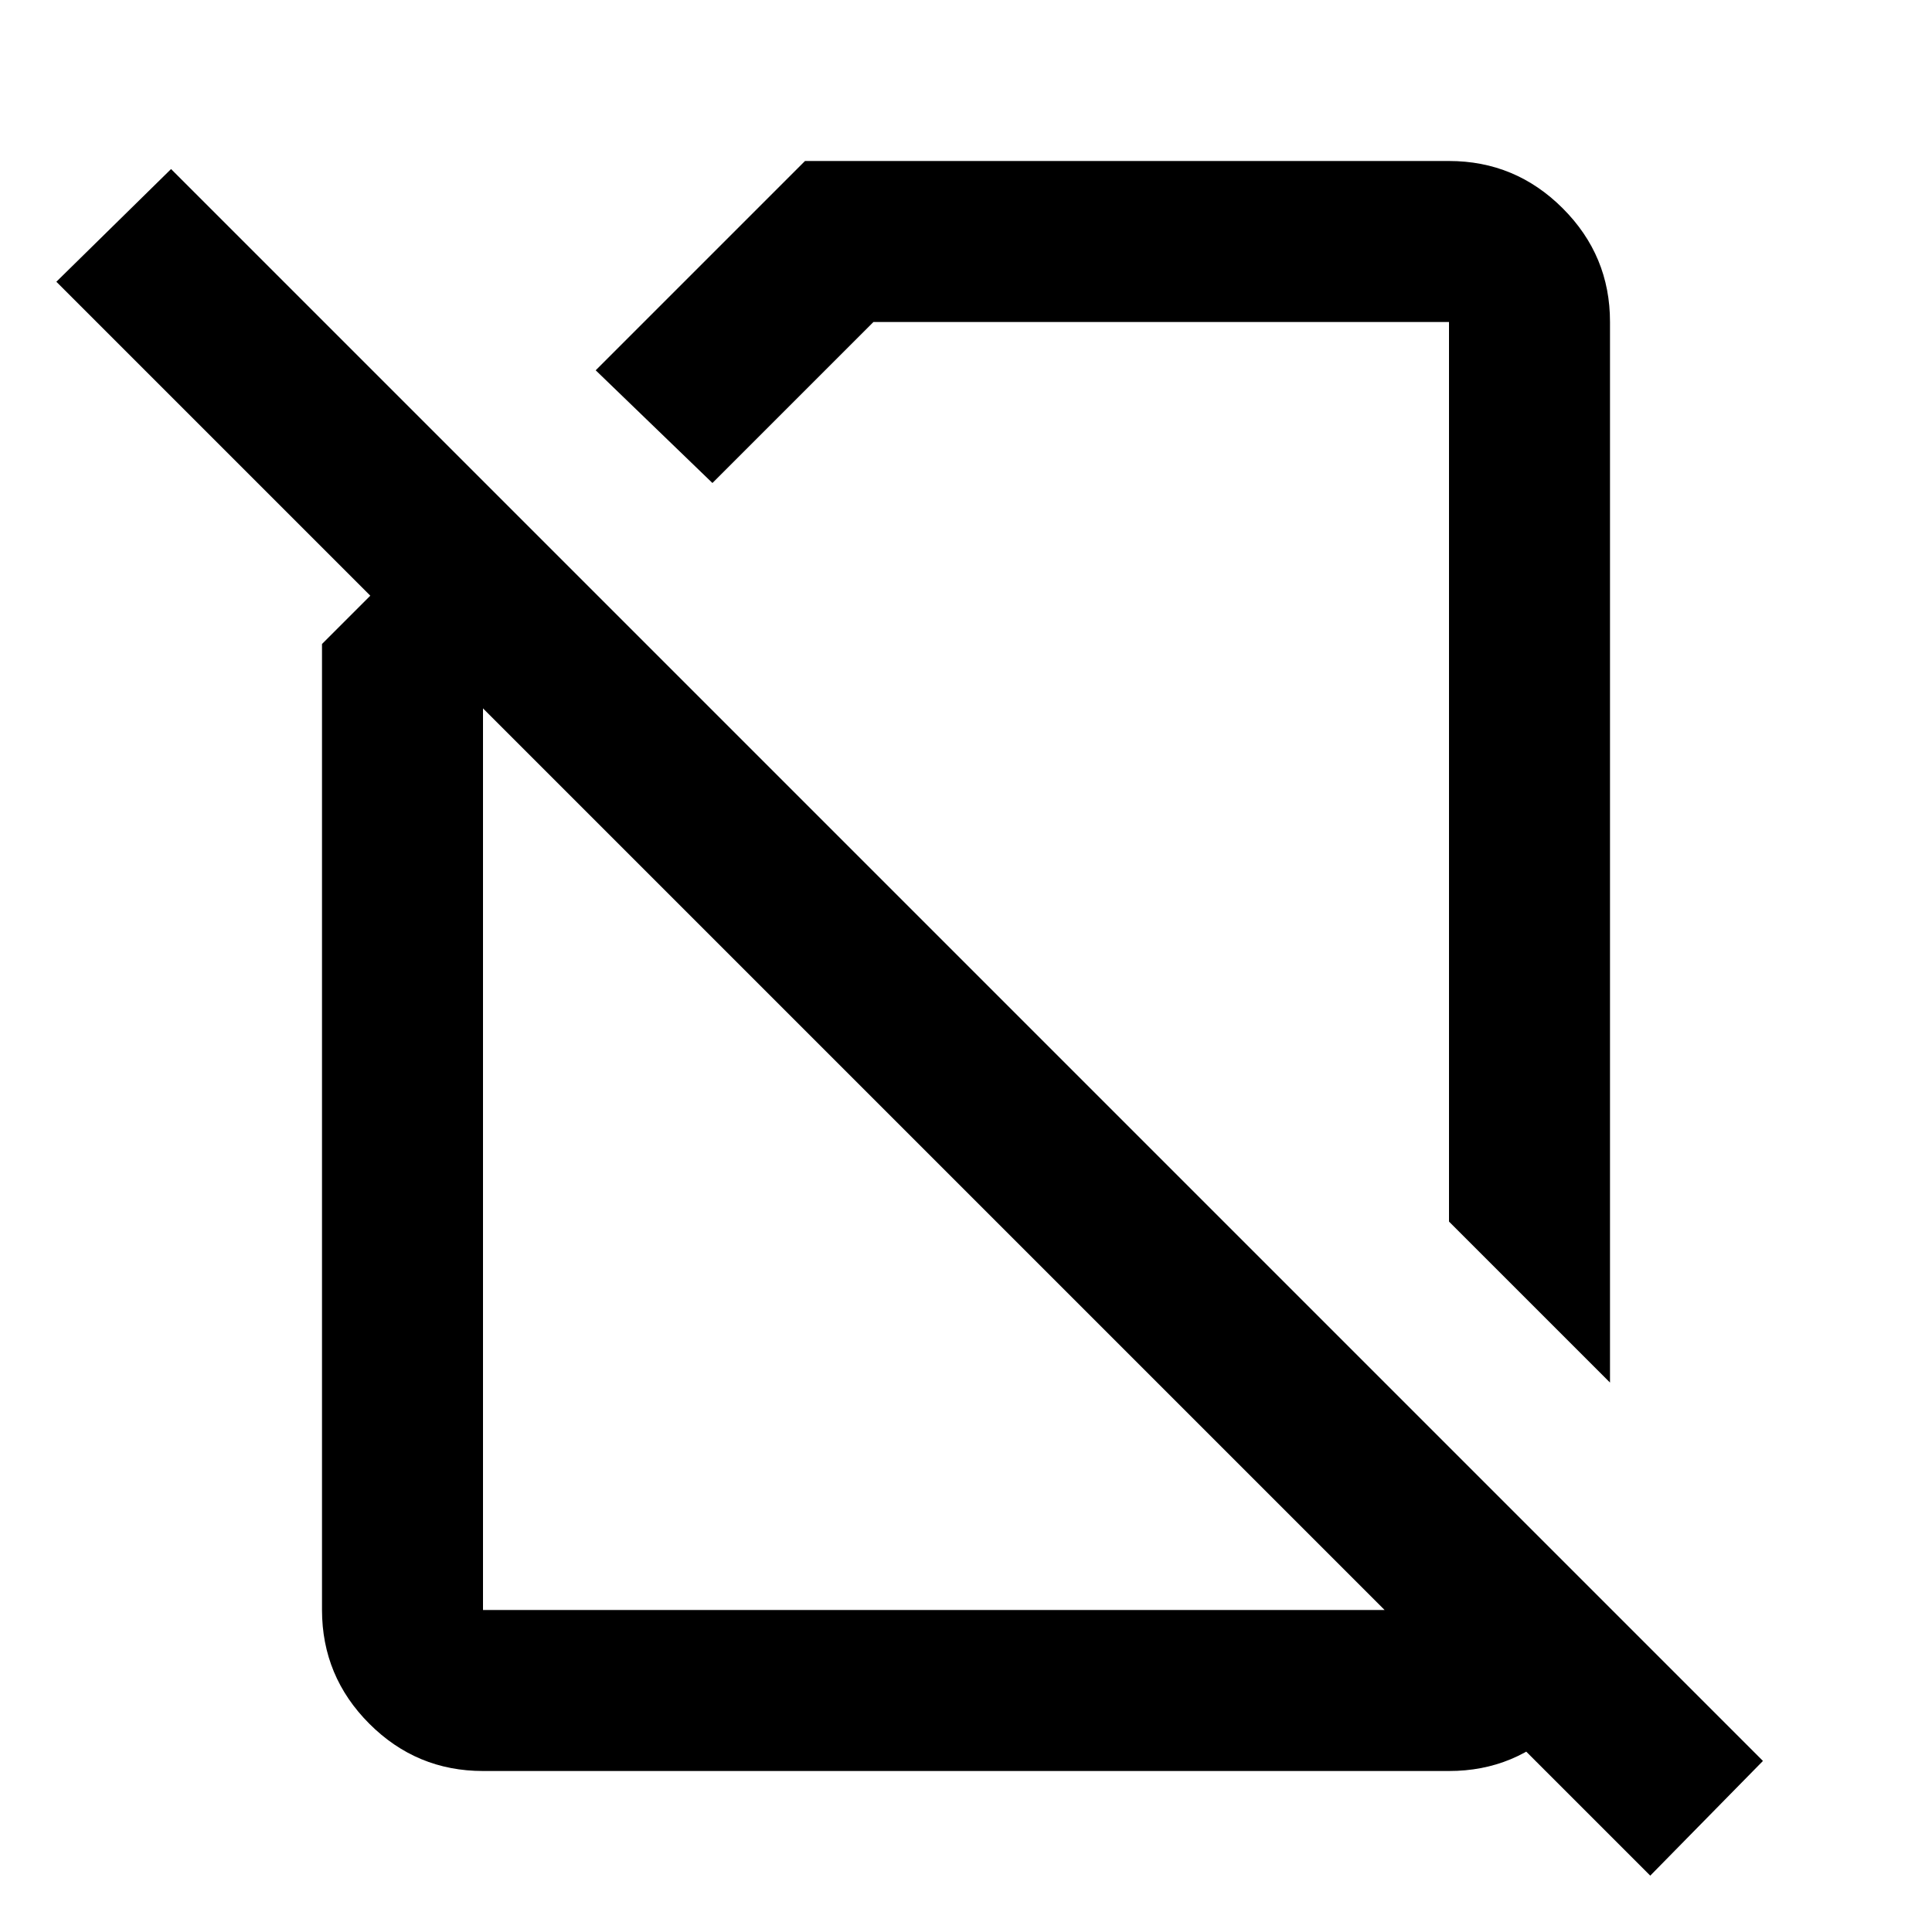 <svg xmlns="http://www.w3.org/2000/svg" width="1em" height="1em" viewBox="0 0 24 24"><path fill="currentColor" d="m20 17.175l-2-2V4h-7.15l-2 2L7.4 4.6L10 2h8q.825 0 1.413.588T20 4zm.5 6.125L6 8.8V20h12v-2.025l2 2V20q0 .825-.587 1.413T18 22H6q-.825 0-1.412-.587T4 20V8l.6-.6L.7 3.5l1.425-1.4L21.9 21.875zm-8.85-8.825"/></svg>